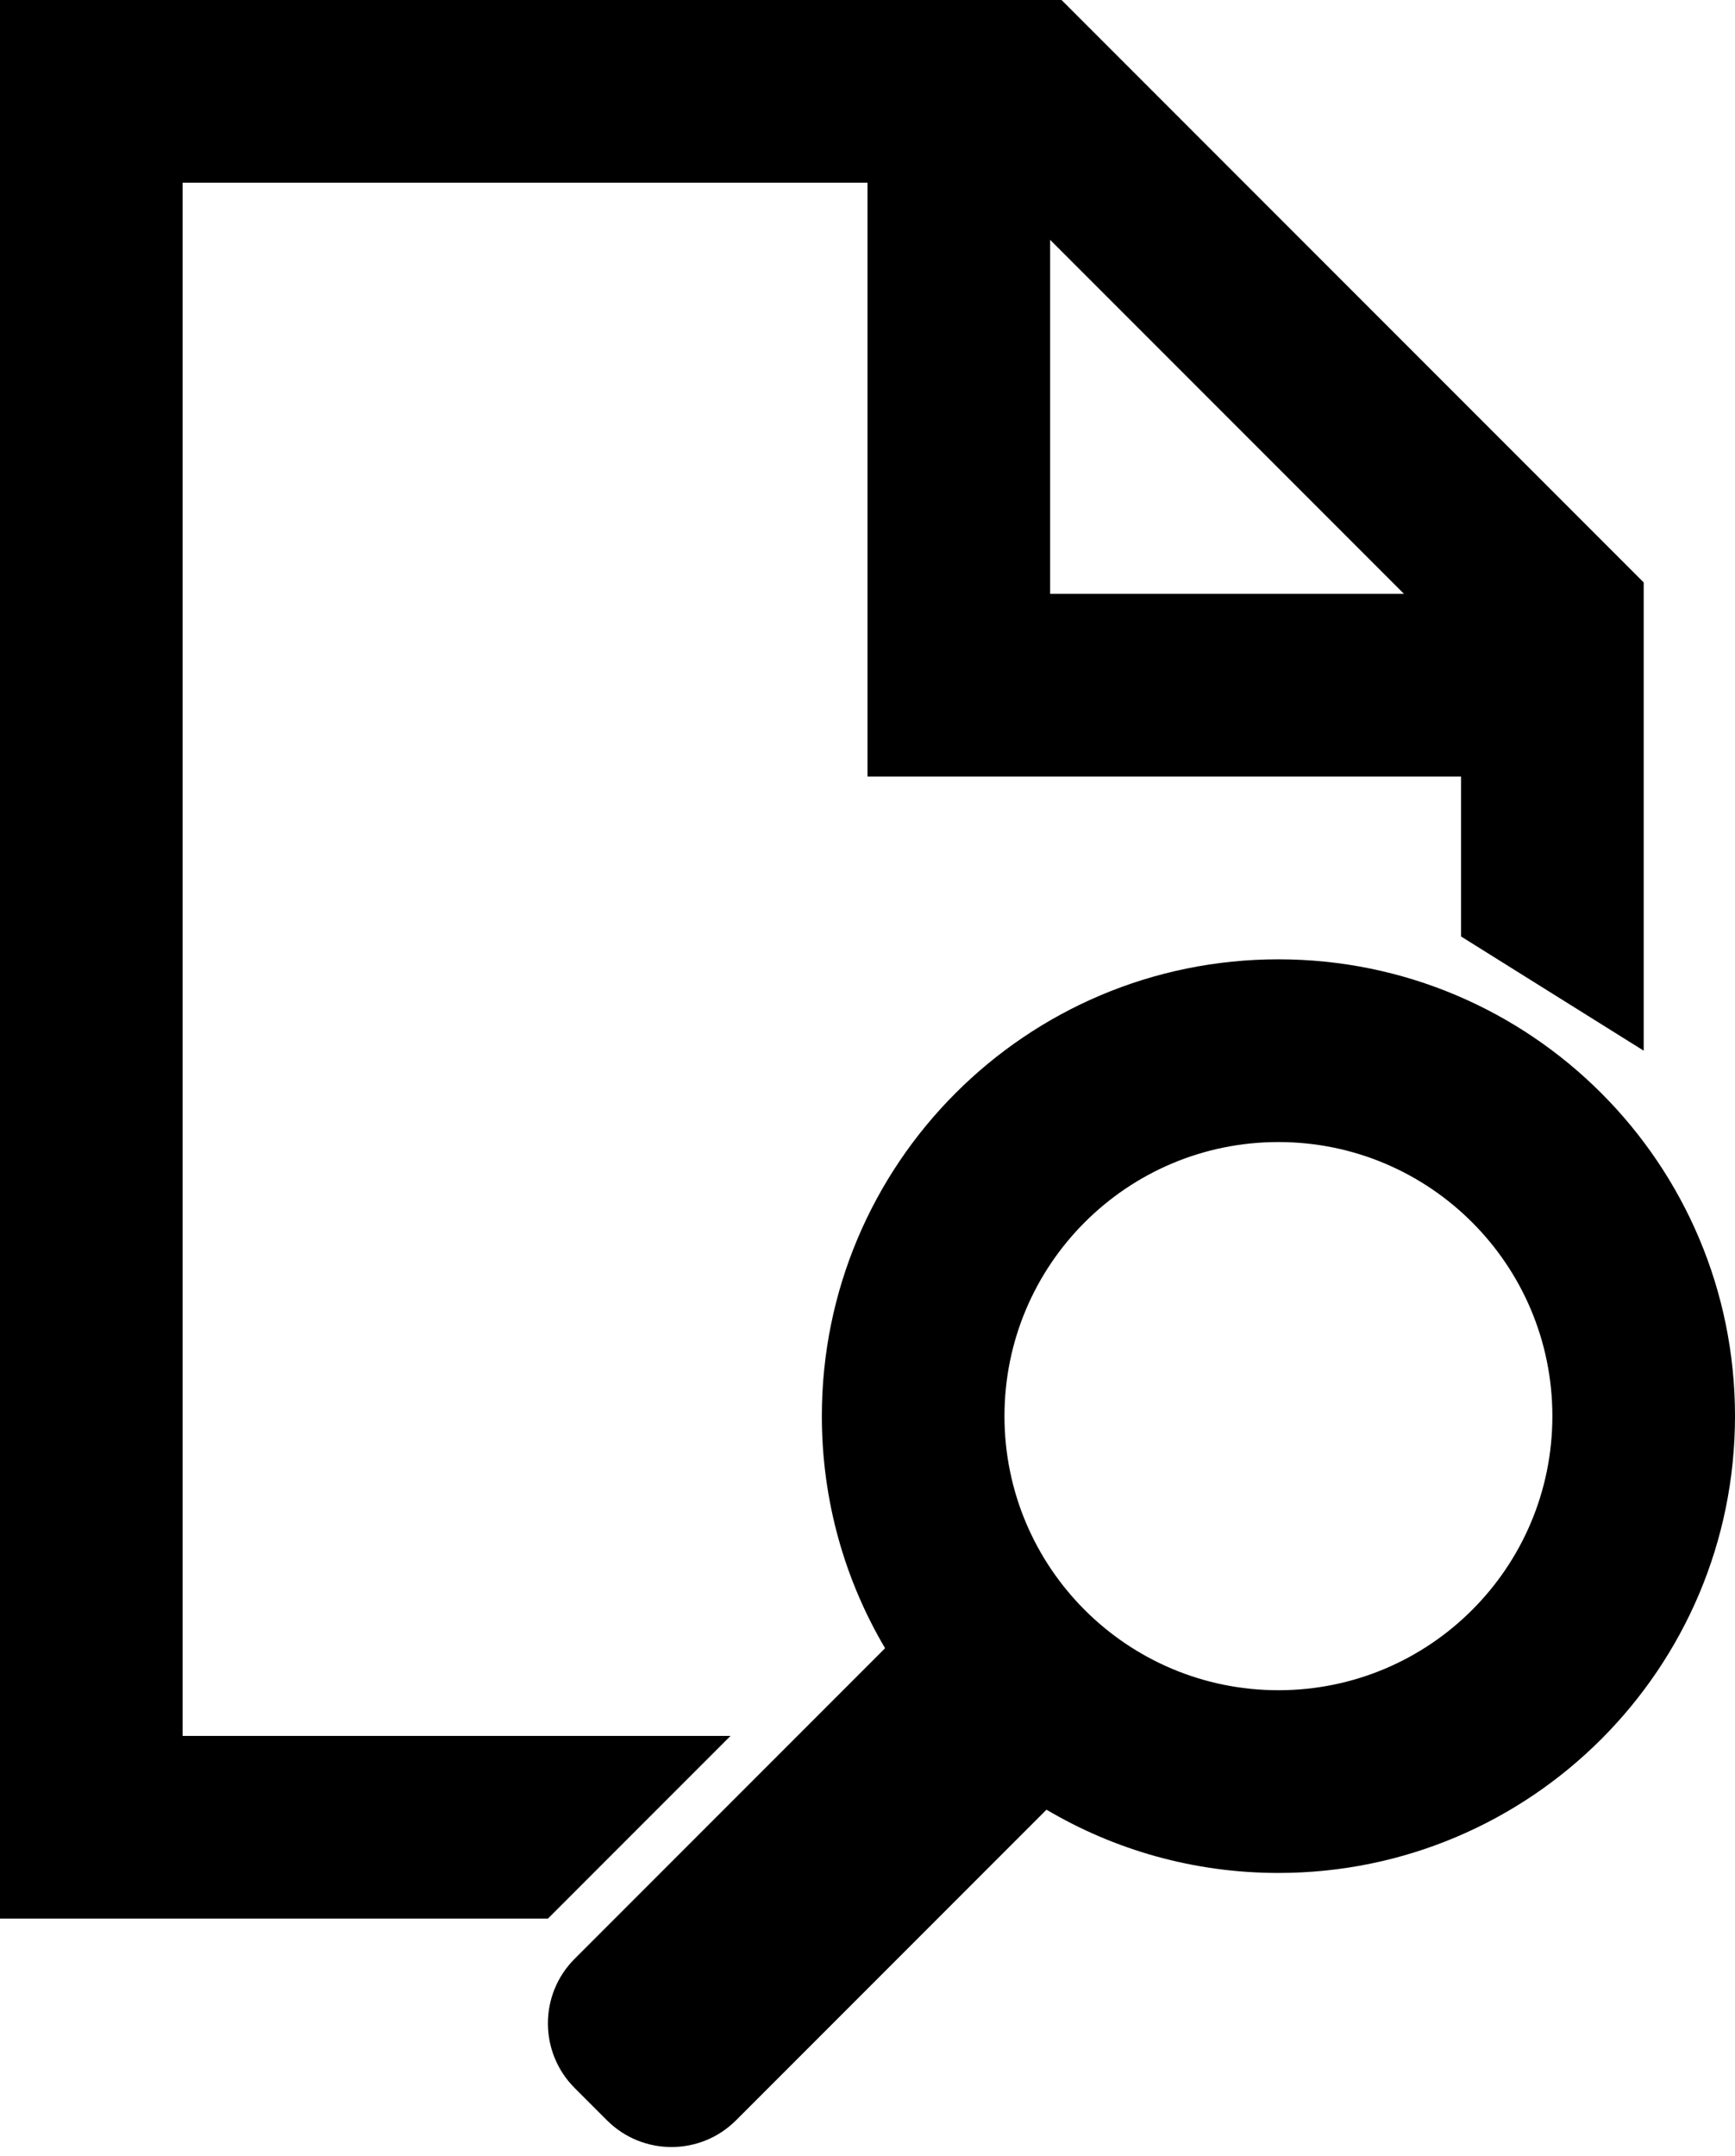 ﻿<?xml version="1.0" encoding="utf-8"?>

<svg xmlns="http://www.w3.org/2000/svg" xmlns:xlink="http://www.w3.org/1999/xlink" version="1.1" viewBox="20 17 38 47.195" preserveAspectRatio="xMidyMid meet">
	<path d="M 20,17L 43.25,17L 56,29.75L 56,40L 52,37.5L 52,34L 39,34L 39,21L 24,21L 24,55L 36,55L 32,59L 20,59L 20,17 Z M 43,22.25L 43,30L 50.75,30L 43,22.25 Z M 48,38C 53.523,38 58,42.477 58,48C 58,53.523 53.523,58 48,58C 46.145,58 44.409,57.495 42.92,56.615L 36.121,63.414C 35.34,64.195 34.074,64.195 33.293,63.414L 32.586,62.707C 31.805,61.926 31.805,60.66 32.586,59.879L 39.385,53.08C 38.505,51.591 38,49.855 38,48C 38,42.477 42.477,38 48,38 Z M 48,42C 44.686,42 42,44.686 42,48C 42,51.314 44.686,54 48,54C 51.314,54 54,51.314 54,48C 54,44.686 51.314,42 48,42 Z "/>
</svg>
